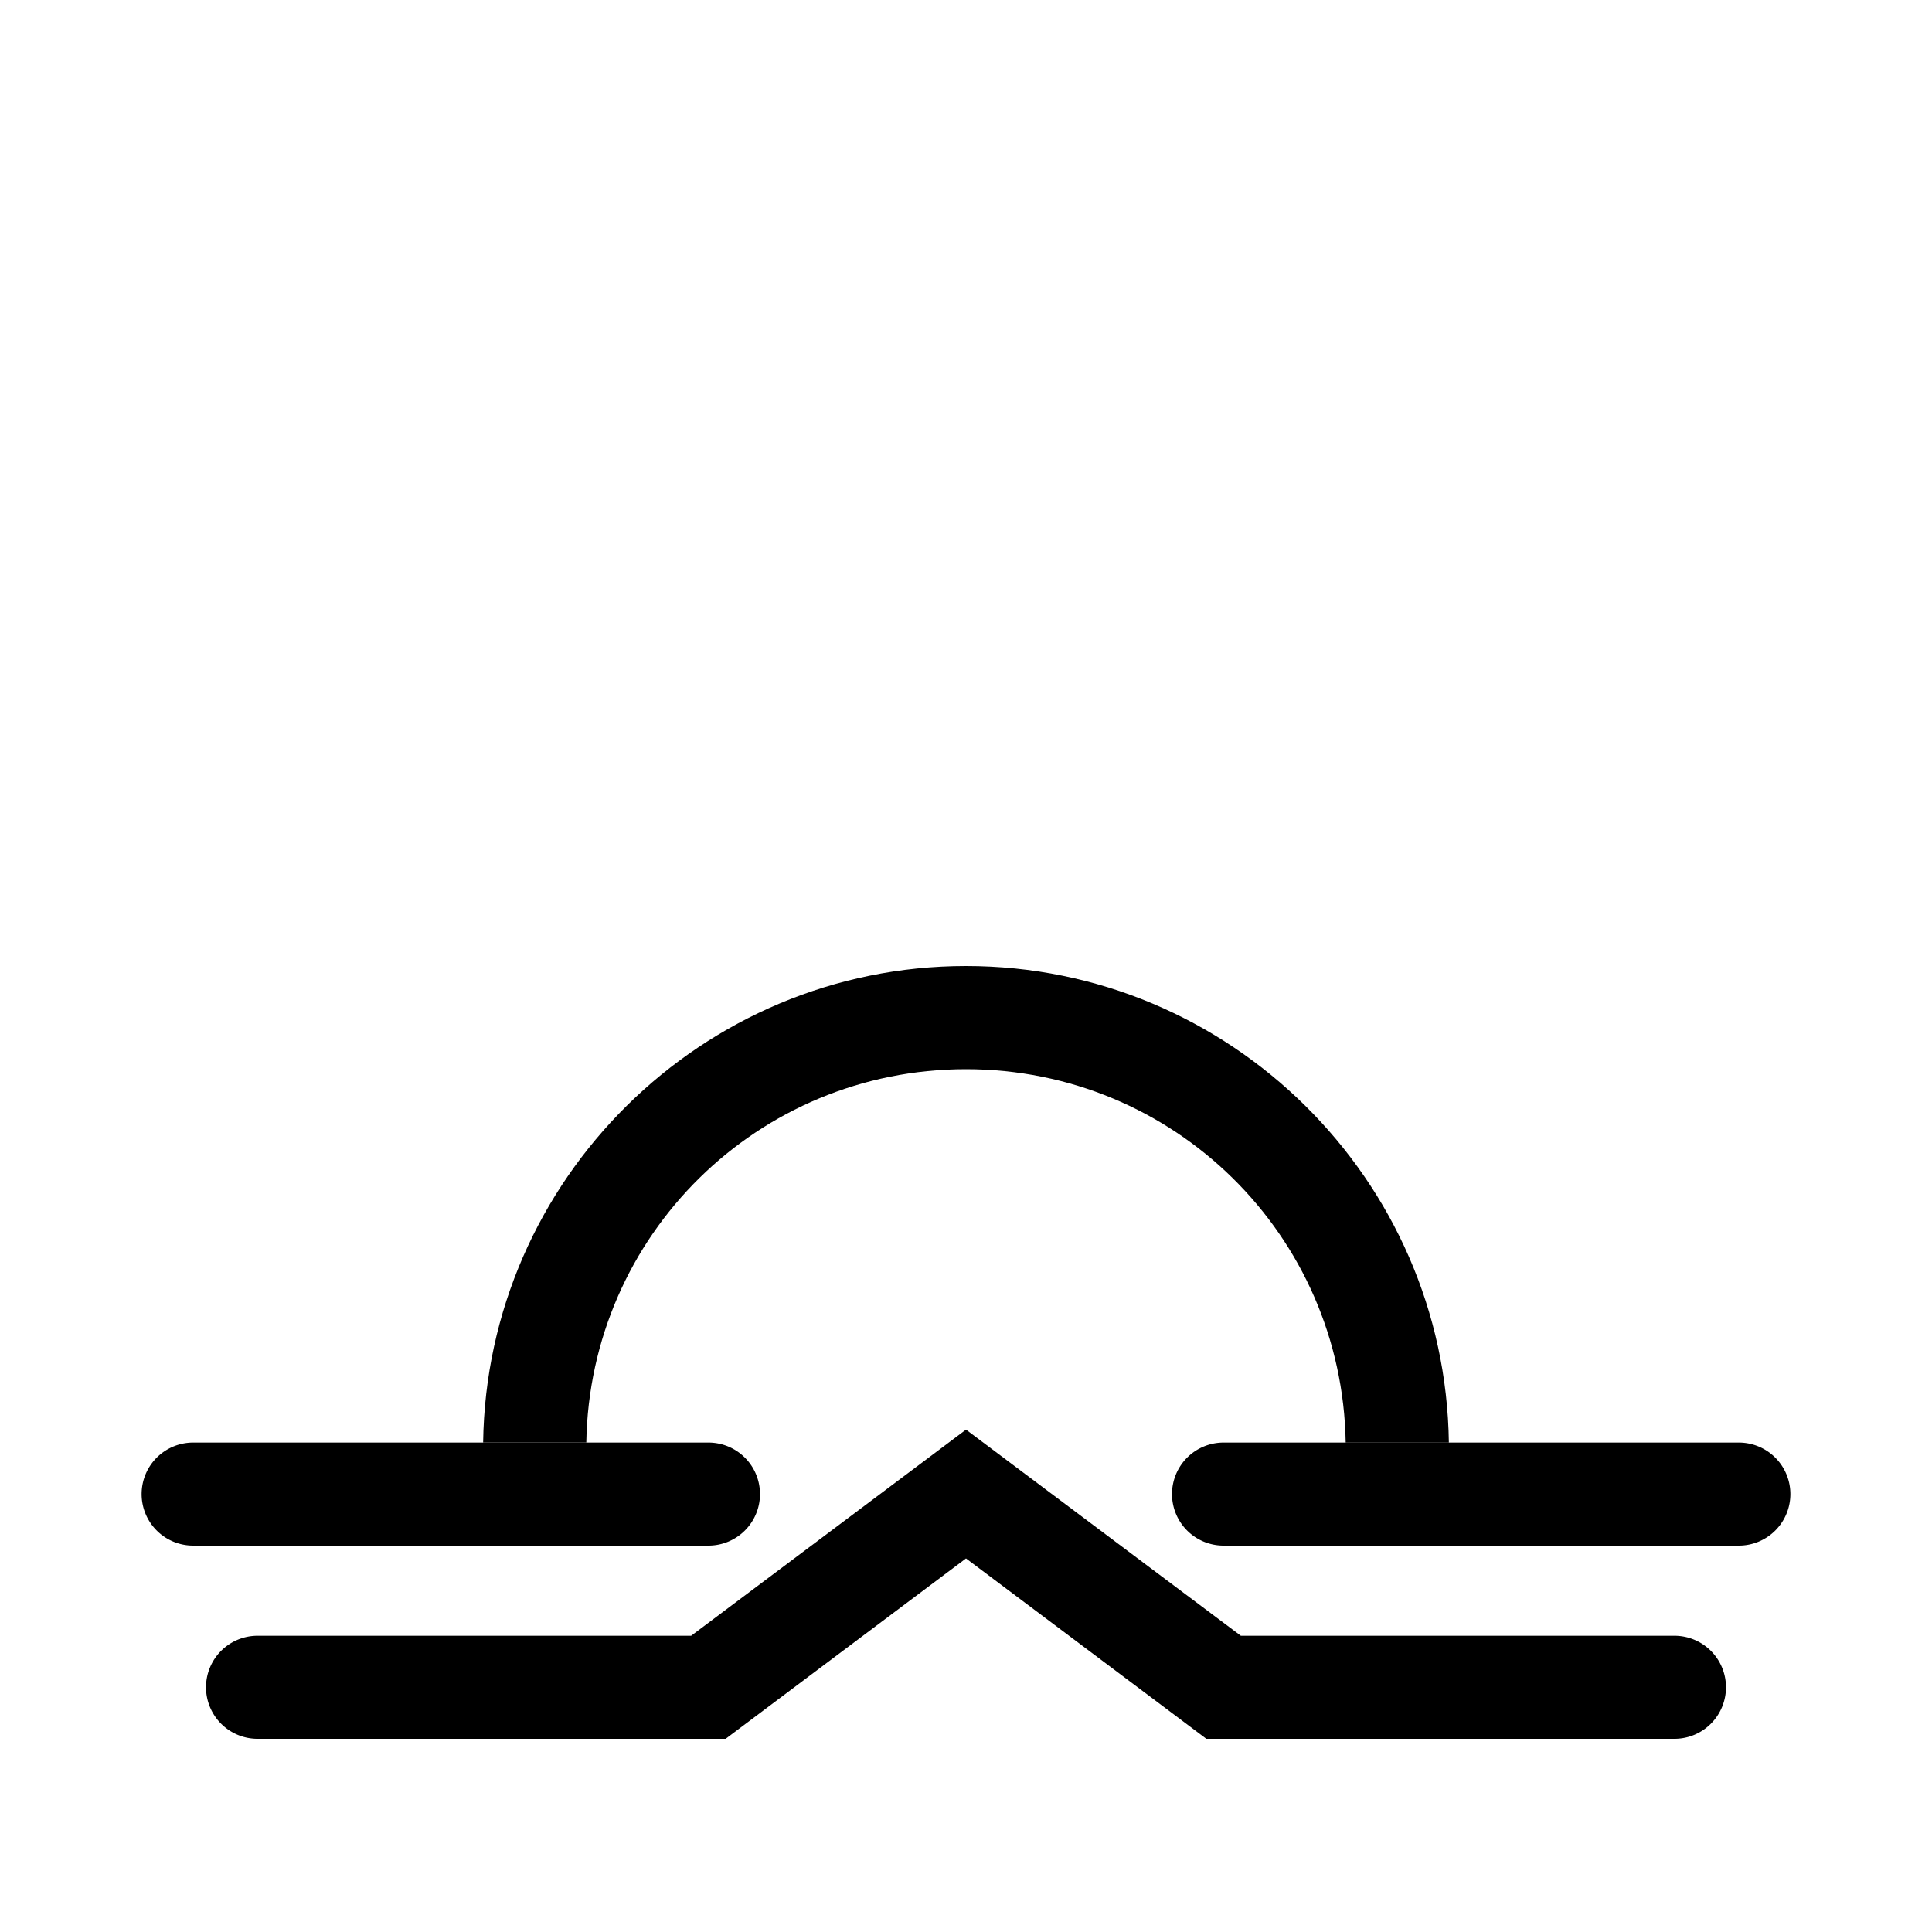 <?xml version="1.0" encoding="UTF-8" standalone="no"?>
<!-- Generator: Adobe Illustrator 22.0.1, SVG Export Plug-In . SVG Version: 6.00 Build 0)  -->

<svg
   version="1.1"
   id="Layer_1"
   x="0px"
   y="0px"
   viewBox="0 0 30 30"
   xml:space="preserve"
   sodipodi:docname="ti-2.svg"
   inkscape:version="1.2.1 (9c6d41e4, 2022-07-14)"
   inkscape:export-filename="ti-2.svg"
   inkscape:export-xdpi="96"
   inkscape:export-ydpi="96"
   width="30"
   height="30"
   xmlns:inkscape="http://www.inkscape.org/namespaces/inkscape"
   xmlns:sodipodi="http://sodipodi.sourceforge.net/DTD/sodipodi-0.dtd"
   xmlns="http://www.w3.org/2000/svg"
   xmlns:svg="http://www.w3.org/2000/svg"><defs
   id="defs134" /><sodipodi:namedview
   id="namedview132"
   pagecolor="#ffffff"
   bordercolor="#666666"
   borderopacity="1.0"
   inkscape:showpageshadow="2"
   inkscape:pageopacity="0.0"
   inkscape:pagecheckerboard="0"
   inkscape:deskcolor="#d1d1d1"
   showgrid="true"
   inkscape:zoom="15.838534"
   inkscape:cx="12.469588"
   inkscape:cy="18.87801"
   inkscape:window-width="1280"
   inkscape:window-height="456"
   inkscape:window-x="0"
   inkscape:window-y="23"
   inkscape:window-maximized="0"
   inkscape:current-layer="g1801"
   showguides="true"><inkscape:grid
     type="xygrid"
     id="grid726"
     originx="0"
     originy="0" /><sodipodi:guide
     position="0.067,0.333"
     orientation="0,-1"
     id="guide728"
     inkscape:locked="false" /></sodipodi:namedview>

<g
   id="g1801"
   style="stroke:none;fill:#000000"><path
     style="color:#000000;fill:#000000;stroke:none;stroke-linecap:round;-inkscape-stroke:none"
     d="M 3,22.4 A 0.8,0.8 0 0 0 2.199,23.199 0.8,0.8 0 0 0 3,24 h 8 A 0.8,0.8 0 0 0 11.801,23.199 0.8,0.8 0 0 0 11,22.4 Z"
     id="path1788" /><path
     style="color:#000000;fill:#000000;stroke:none;stroke-linecap:round;-inkscape-stroke:none"
     d="M 19,22.4 A 0.8,0.8 0 0 0 18.199,23.199 0.8,0.8 0 0 0 19,24 h 8 A 0.8,0.8 0 0 0 27.801,23.199 0.8,0.8 0 0 0 27,22.4 Z"
     id="path1790" /><path
     style="color:#000000;fill:#000000;stroke:none;stroke-linecap:round;-inkscape-stroke:none"
     d="m 15,22.199 -4.268,3.201 H 4 A 0.8,0.8 0 0 0 3.199,26.199 0.8,0.8 0 0 0 4,27 h 7.268 L 15,24.199 18.732,27 H 26 A 0.8,0.8 0 0 0 26.801,26.199 0.8,0.8 0 0 0 26,25.4 h -6.732 z"
     id="path1792" /><path
     id="path1794"
     style="color:#000000;fill:#000000;stroke:none;stroke-linecap:round;-inkscape-stroke:none"
     d="m 15,15 c -4.099,4.77e-4 -7.444,3.314 -7.498,7.4 H 9.104 C 9.157,19.179 11.766,16.602 15,16.602 c 3.234,3.77e-4 5.843,2.578 5.896,5.799 h 1.602 C 22.444,18.314 19.099,15 15,15 Z m -7.346,8.8 h 1.645 z m 13.047,0 h 1.645 z"
     sodipodi:nodetypes="ccccccccccccc" /></g></svg>
